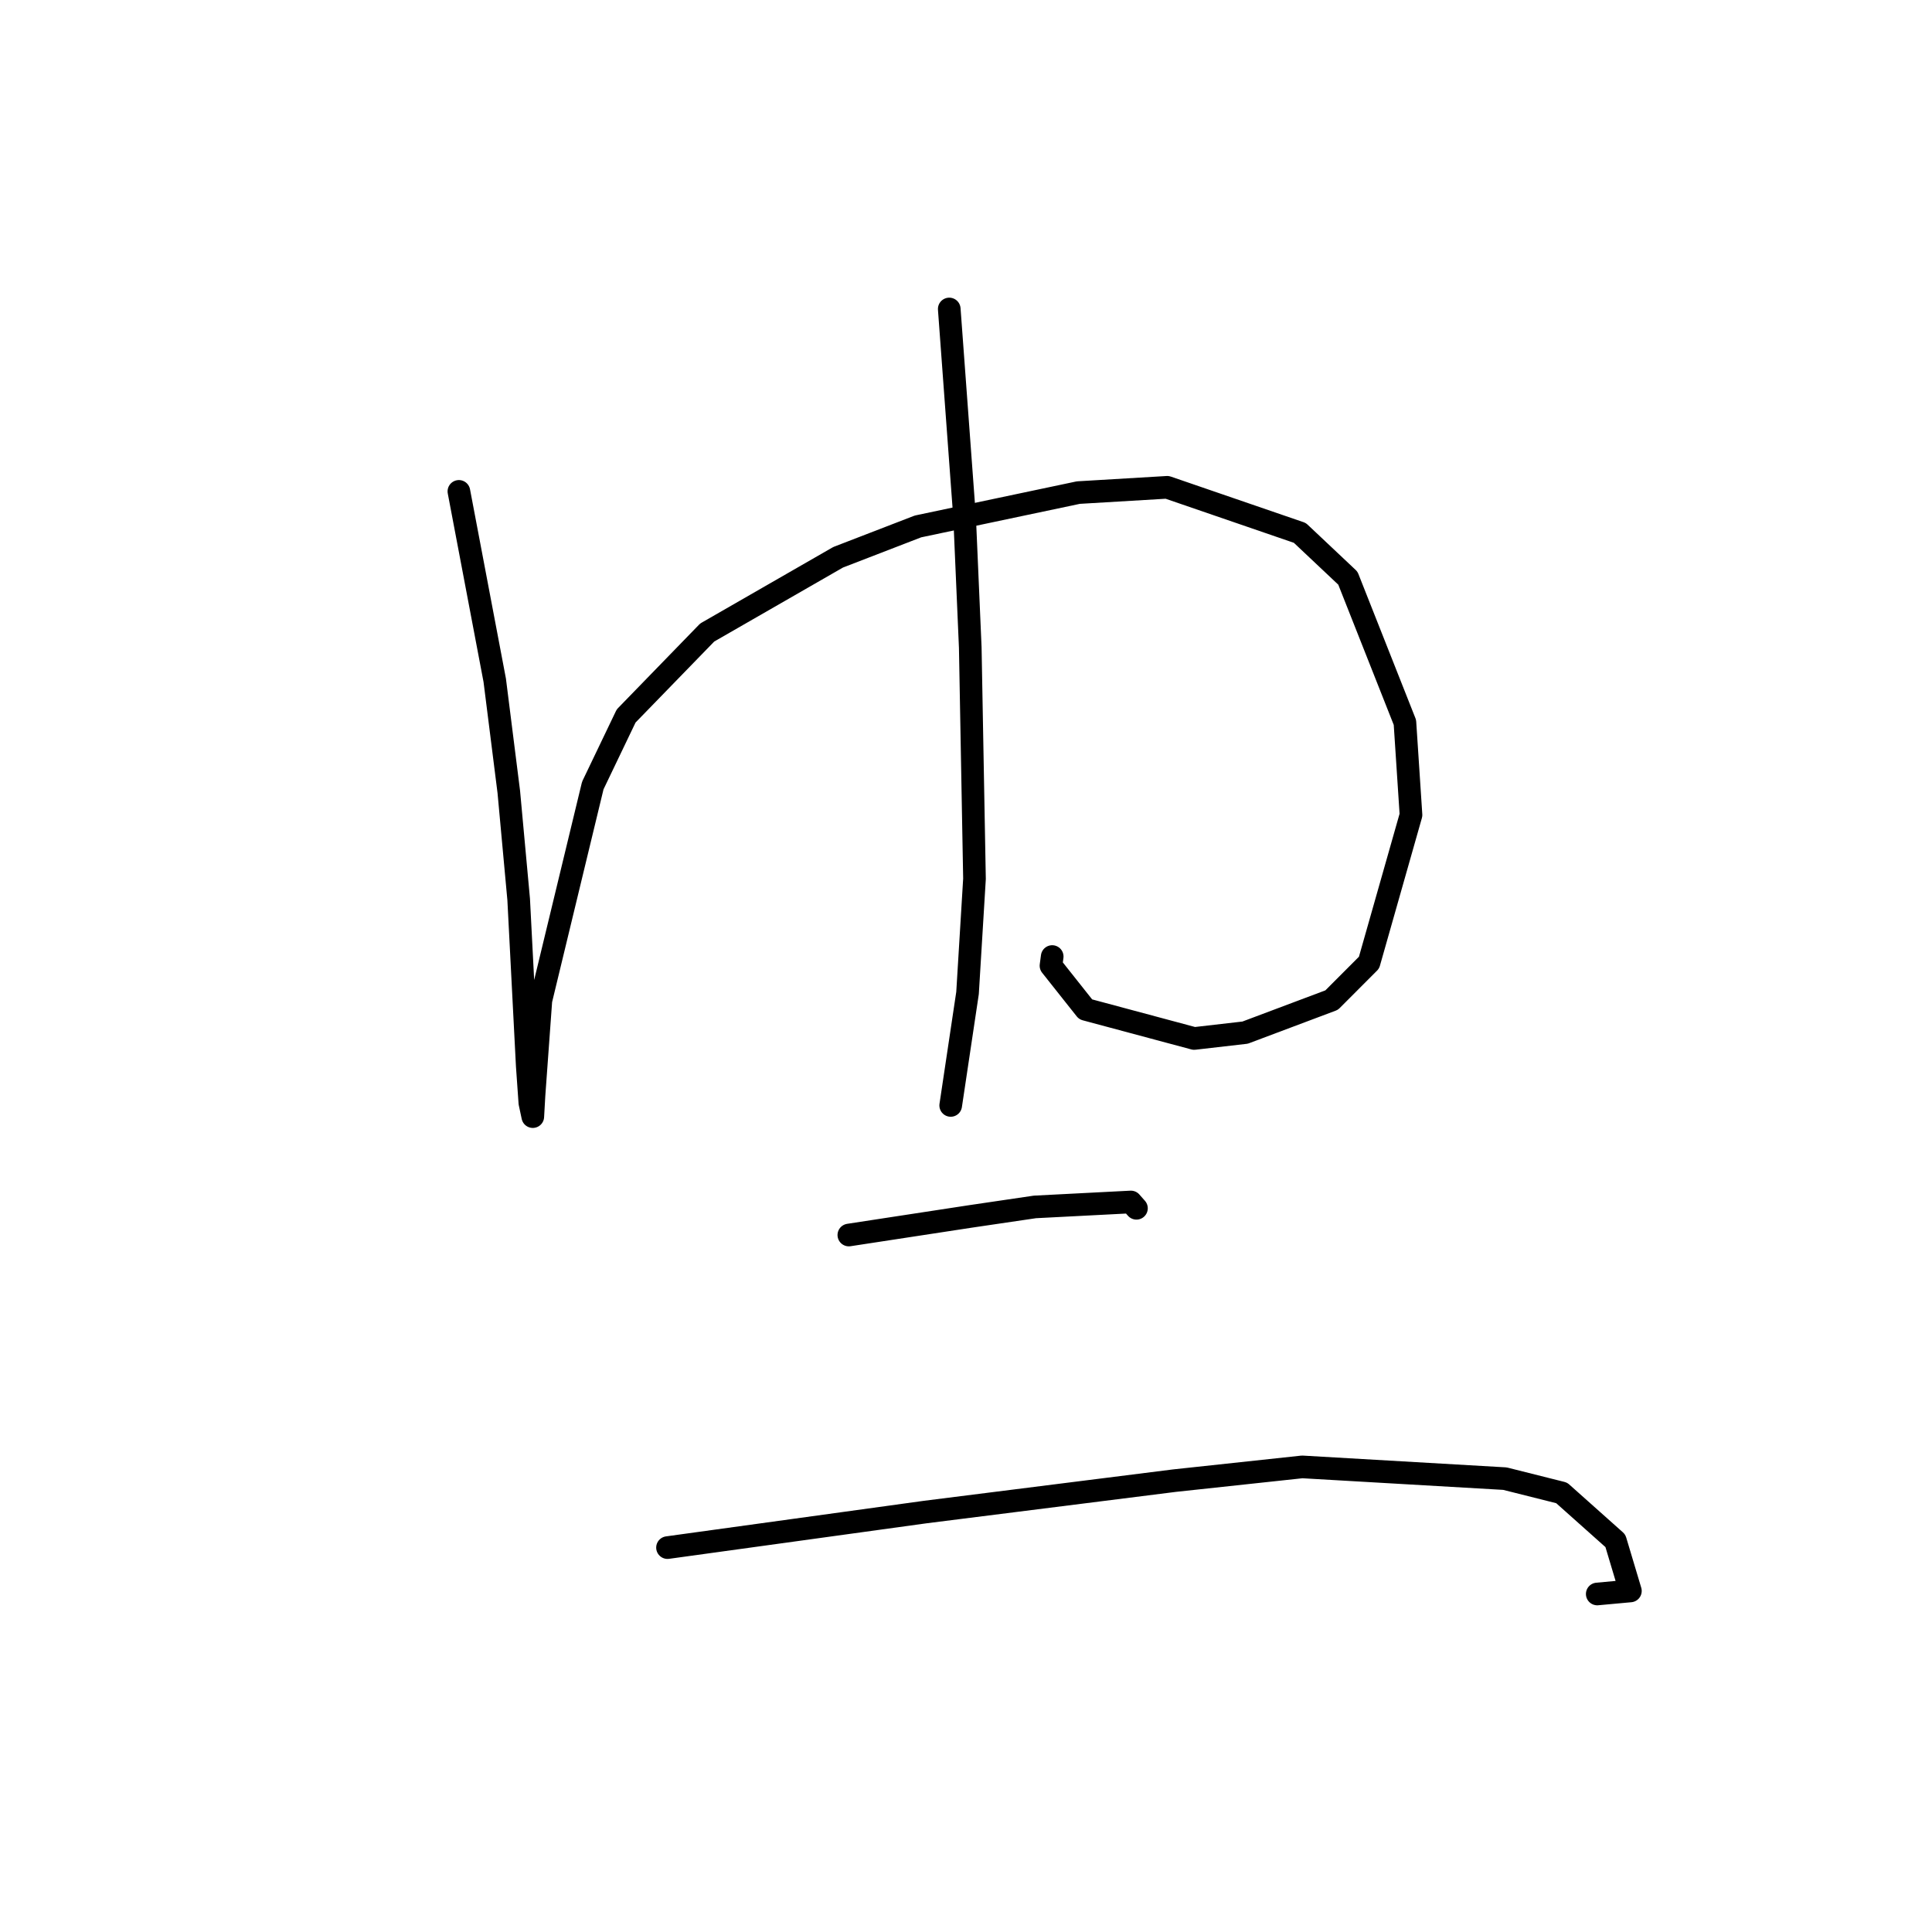 <?xml version="1.0" standalone="no"?>
    <svg width="256" height="256" xmlns="http://www.w3.org/2000/svg" version="1.1">
    <polyline stroke="black" stroke-width="3" stroke-linecap="round" fill="transparent" stroke-linejoin="round" points="60.806 65.111 63.181 77.627 65.555 90.142 67.418 104.926 68.727 119.174 69.865 141.239 70.21 146.138 70.593 147.934 70.598 147.957 70.757 145.147 71.669 132.558 78.547 104.087 82.966 94.871 93.709 83.812 111.055 73.842 121.635 69.757 142.886 65.272 154.659 64.571 172.235 70.61 178.601 76.609 186.159 95.722 186.964 107.986 181.403 127.555 176.45 132.518 164.983 136.828 158.237 137.604 143.848 133.745 139.261 127.96 139.422 126.747 " />
        <polyline stroke="black" stroke-width="3" stroke-linecap="round" fill="transparent" stroke-linejoin="round" points="125.781 40.942 126.8 54.778 127.819 68.613 128.565 85.801 129.125 116.446 128.204 131.574 126.176 145.121 125.973 146.475 " />
        <polyline stroke="black" stroke-width="3" stroke-linecap="round" fill="transparent" stroke-linejoin="round" points="112.476 163.647 120.572 162.409 128.667 161.171 137.126 159.924 149.847 159.268 150.478 159.983 150.586 160.105 " />
        <polyline stroke="black" stroke-width="3" stroke-linecap="round" fill="transparent" stroke-linejoin="round" points="88.449 205.066 105.544 202.708 122.639 200.349 155.633 196.192 172.549 194.372 199.409 195.927 206.927 197.815 214.045 204.161 216.035 210.808 211.643 211.211 " />
        </svg>